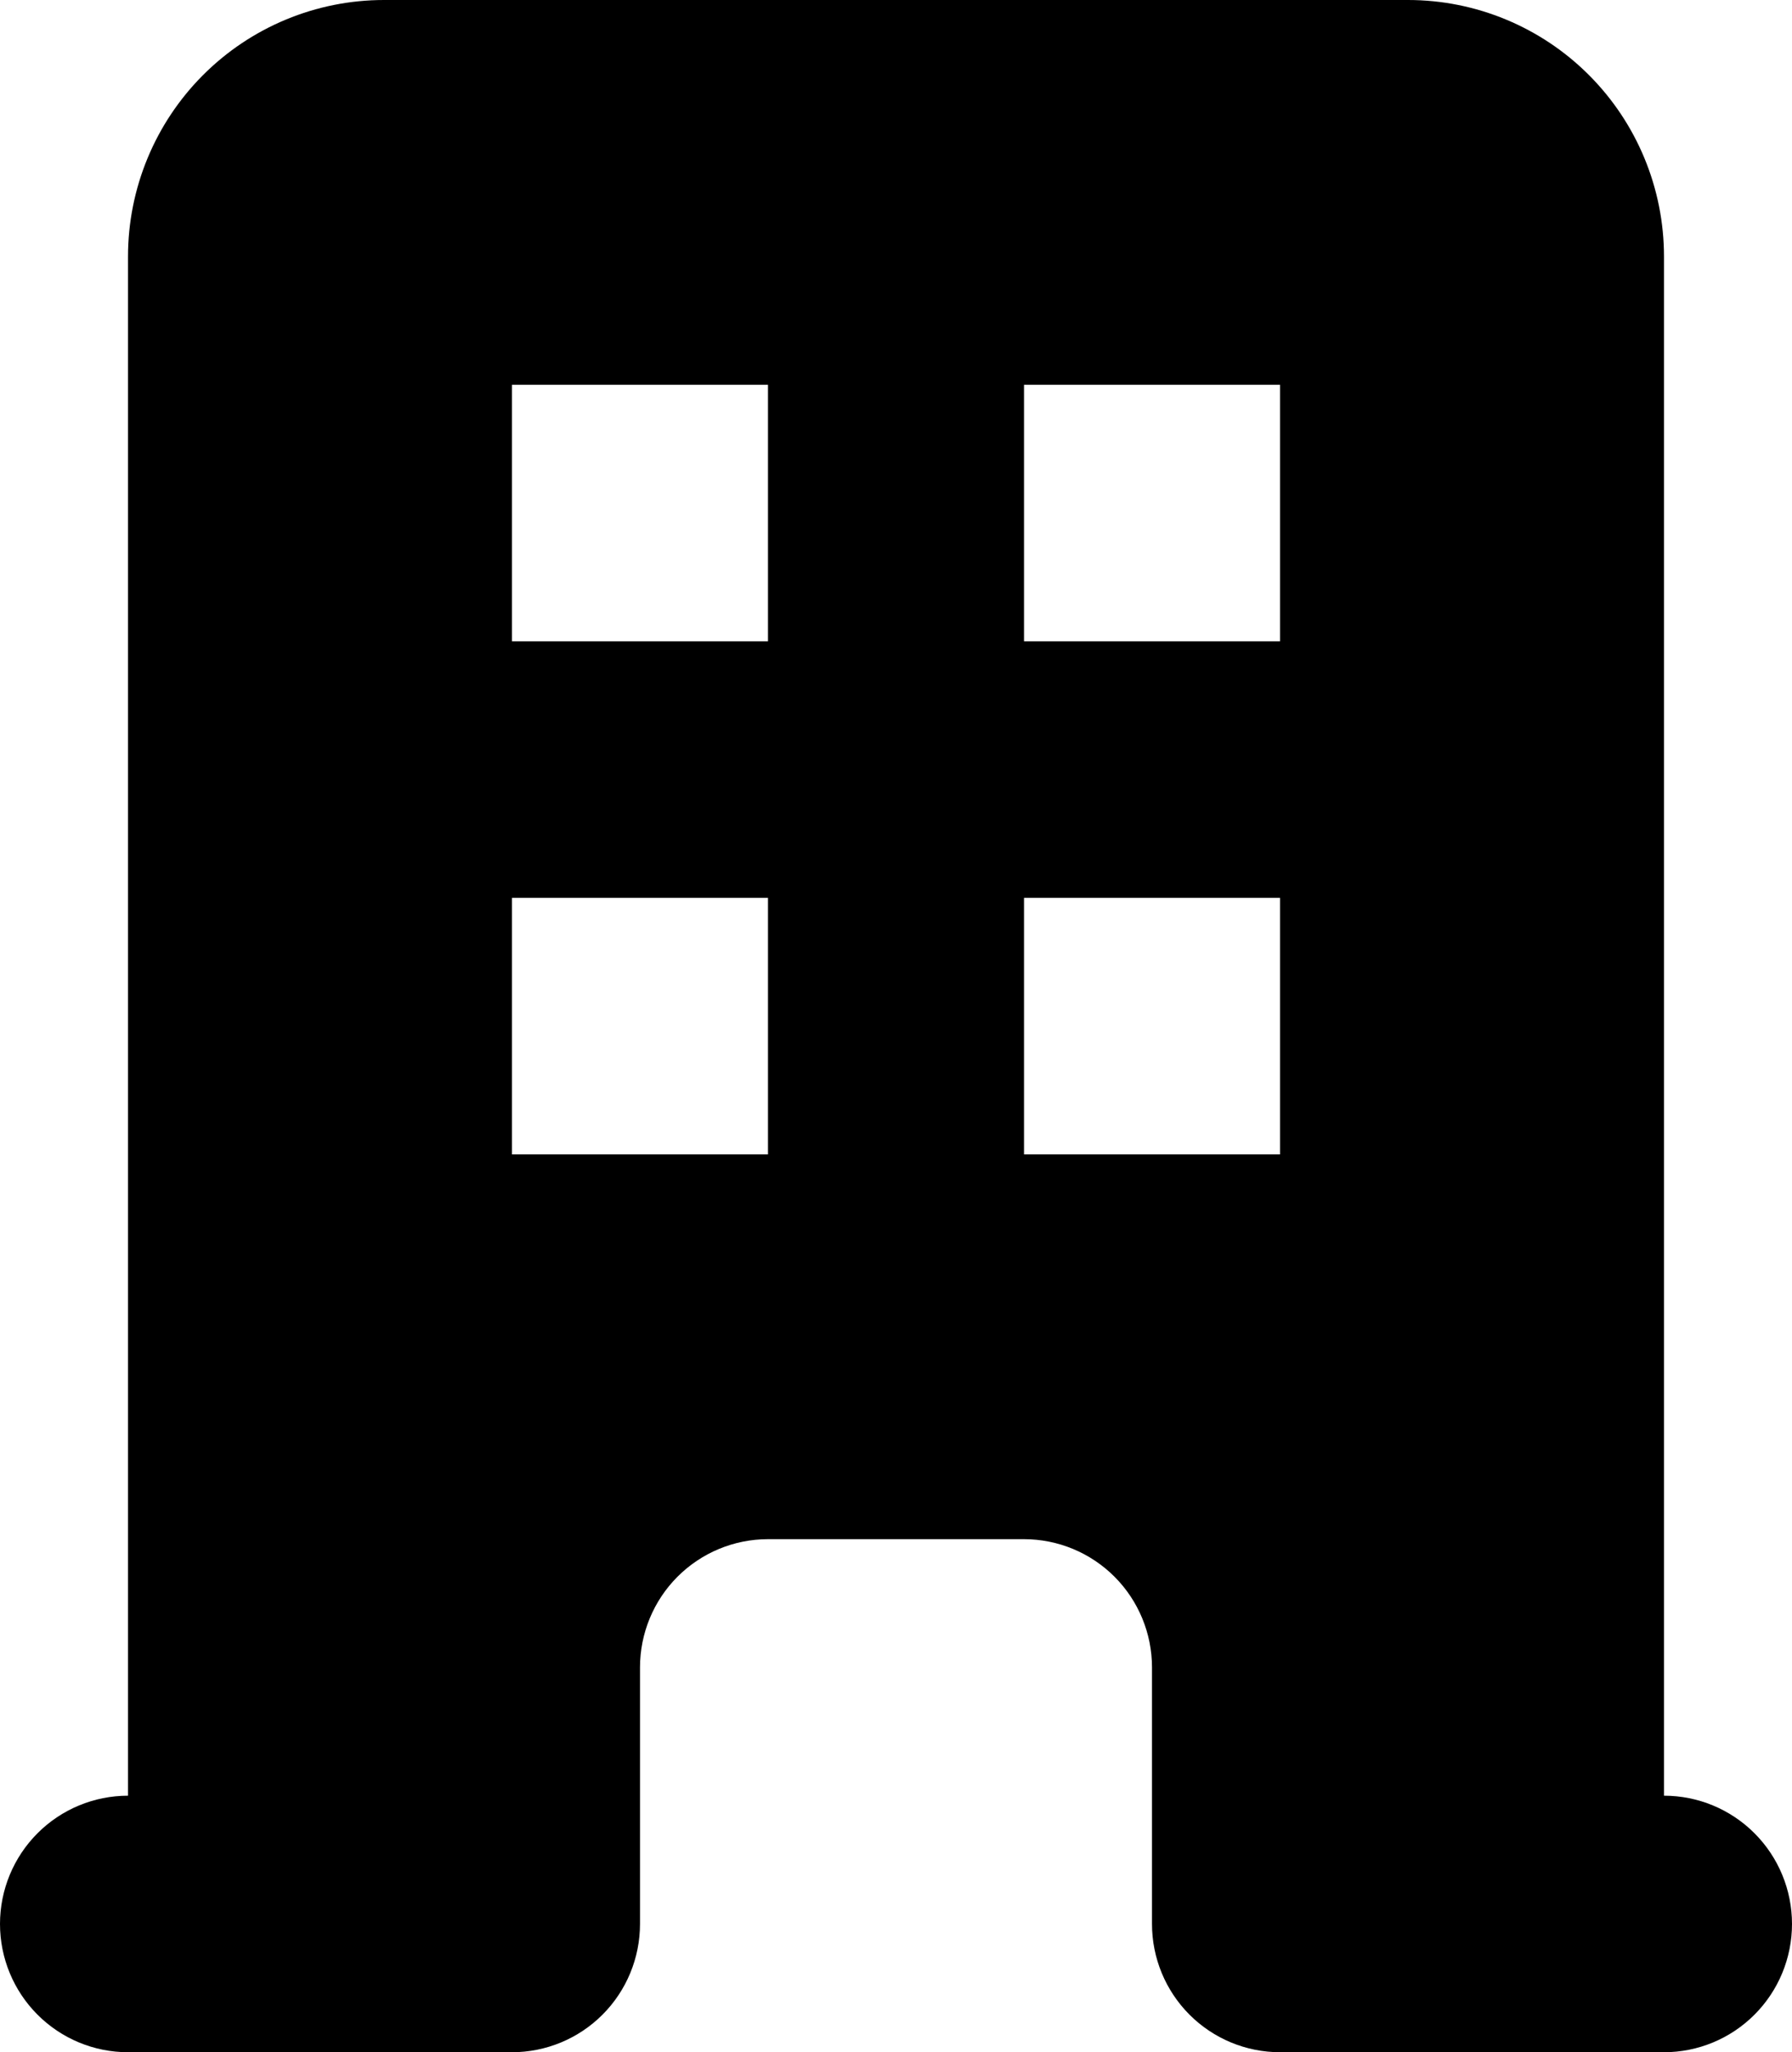 <svg width="69" height="79" viewBox="0 0 69 79" fill="none" xmlns="http://www.w3.org/2000/svg">
<path fill-rule="evenodd" clip-rule="evenodd" d="M4.929 9.875C4.929 7.256 5.967 4.744 7.816 2.892C9.664 1.04 12.171 0 14.786 0H54.214C56.829 0 59.336 1.04 61.184 2.892C63.033 4.744 64.071 7.256 64.071 9.875V69.125C65.379 69.125 66.632 69.645 67.556 70.571C68.481 71.497 69 72.753 69 74.062C69 75.372 68.481 76.628 67.556 77.554C66.632 78.48 65.379 79 64.071 79H49.286C47.979 79 46.725 78.48 45.801 77.554C44.876 76.628 44.357 75.372 44.357 74.062V64.188C44.357 62.878 43.838 61.622 42.914 60.696C41.989 59.77 40.736 59.25 39.429 59.25H29.571C28.264 59.25 27.011 59.77 26.086 60.696C25.162 61.622 24.643 62.878 24.643 64.188V74.062C24.643 75.372 24.124 76.628 23.199 77.554C22.275 78.48 21.021 79 19.714 79H4.929C3.621 79 2.368 78.48 1.444 77.554C0.519 76.628 0 75.372 0 74.062C0 72.753 0.519 71.497 1.444 70.571C2.368 69.645 3.621 69.125 4.929 69.125V9.875ZM19.714 14.812H29.571V24.688H19.714V14.812ZM29.571 34.562H19.714V44.438H29.571V34.562ZM39.429 14.812H49.286V24.688H39.429V14.812ZM49.286 34.562H39.429V44.438H49.286V34.562Z" fill="black"/>
</svg>
